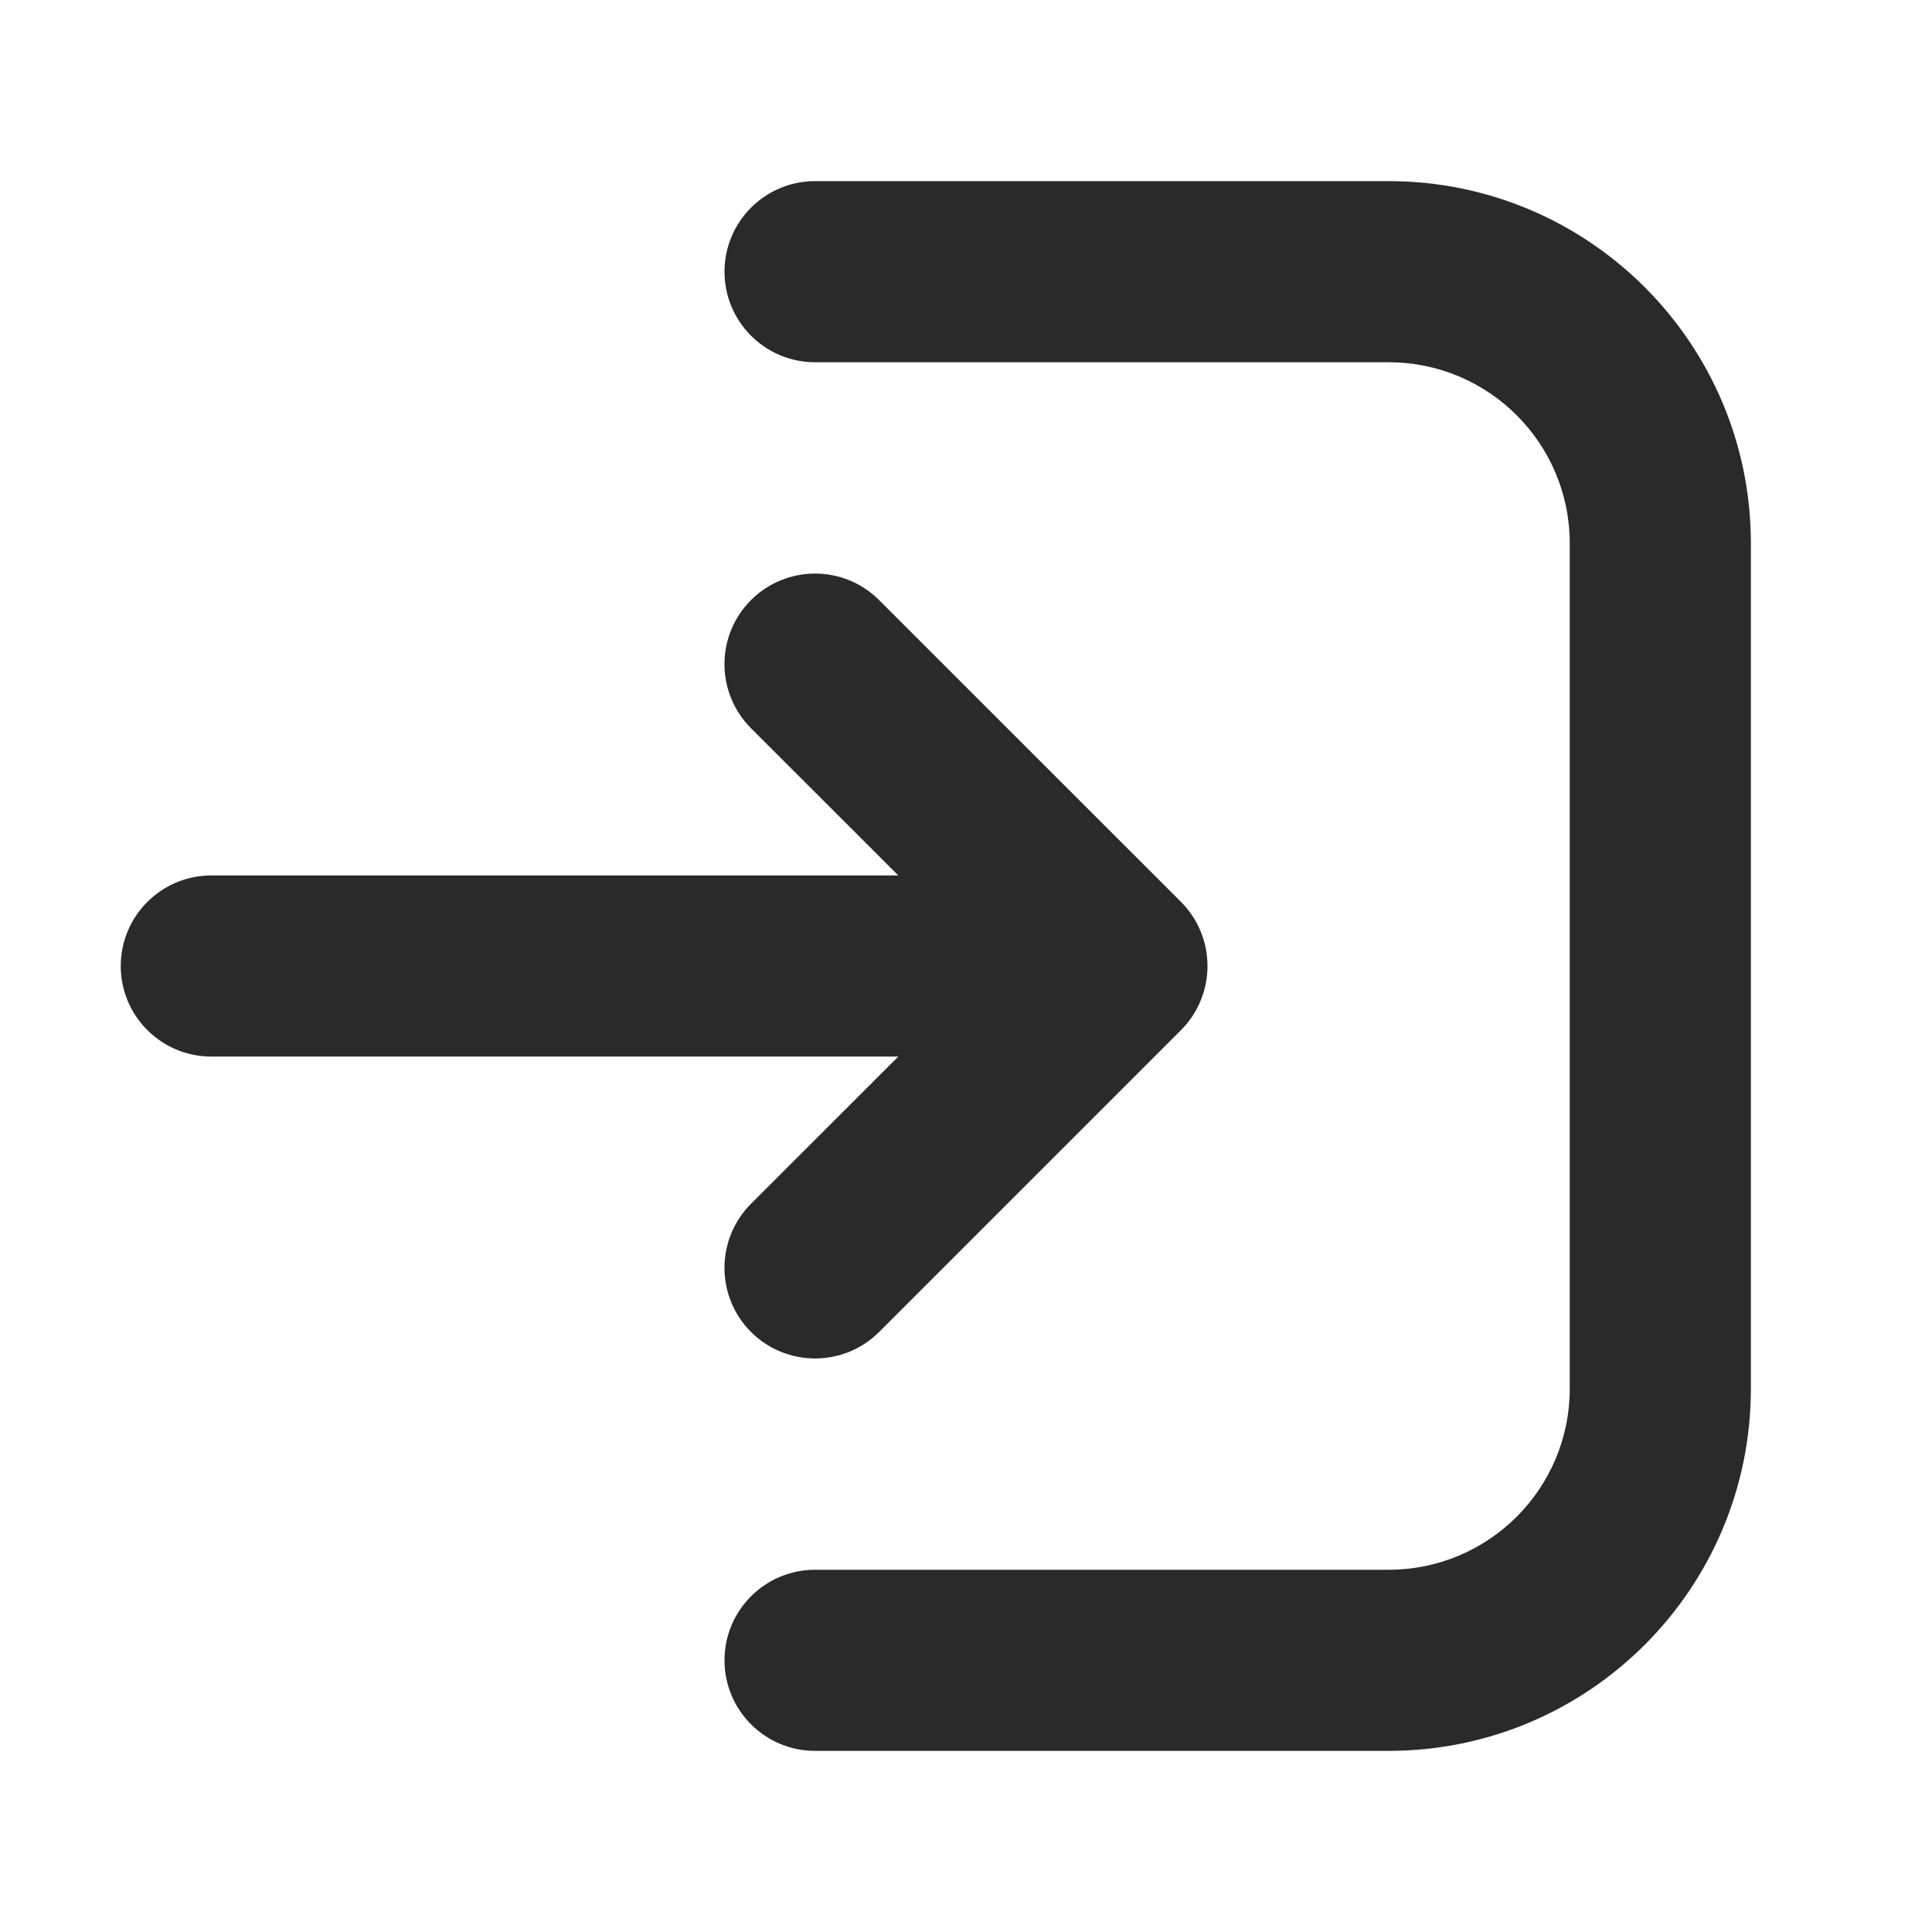 <svg width="24" height="24" viewBox="0 0 24 24" fill="none" xmlns="http://www.w3.org/2000/svg">
<path d="M10.125 2.25C9.504 2.25 9 2.754 9 3.375C9 3.996 9.504 4.5 10.125 4.5H17.25C18.493 4.5 19.5 5.507 19.5 6.75V17.25C19.5 18.493 18.493 19.5 17.25 19.5H10.125C9.504 19.5 9 20.004 9 20.625C9 21.246 9.504 21.75 10.125 21.75H17.25C19.735 21.75 21.75 19.735 21.75 17.25V6.75C21.75 4.265 19.735 2.25 17.25 2.25H10.125ZM14.671 11.204L10.921 7.455C10.481 7.015 9.769 7.015 9.329 7.455C8.89 7.894 8.89 8.606 9.329 9.046L11.159 10.875H2.625C2.004 10.875 1.5 11.379 1.5 12C1.5 12.621 2.004 13.125 2.625 13.125H11.159L9.329 14.954C8.89 15.394 8.89 16.106 9.329 16.546C9.769 16.985 10.481 16.985 10.921 16.546L14.671 12.796C14.882 12.585 15 12.298 15 12C15 11.702 14.882 11.415 14.671 11.204Z" fill="#2A2A2A"/>
</svg>
